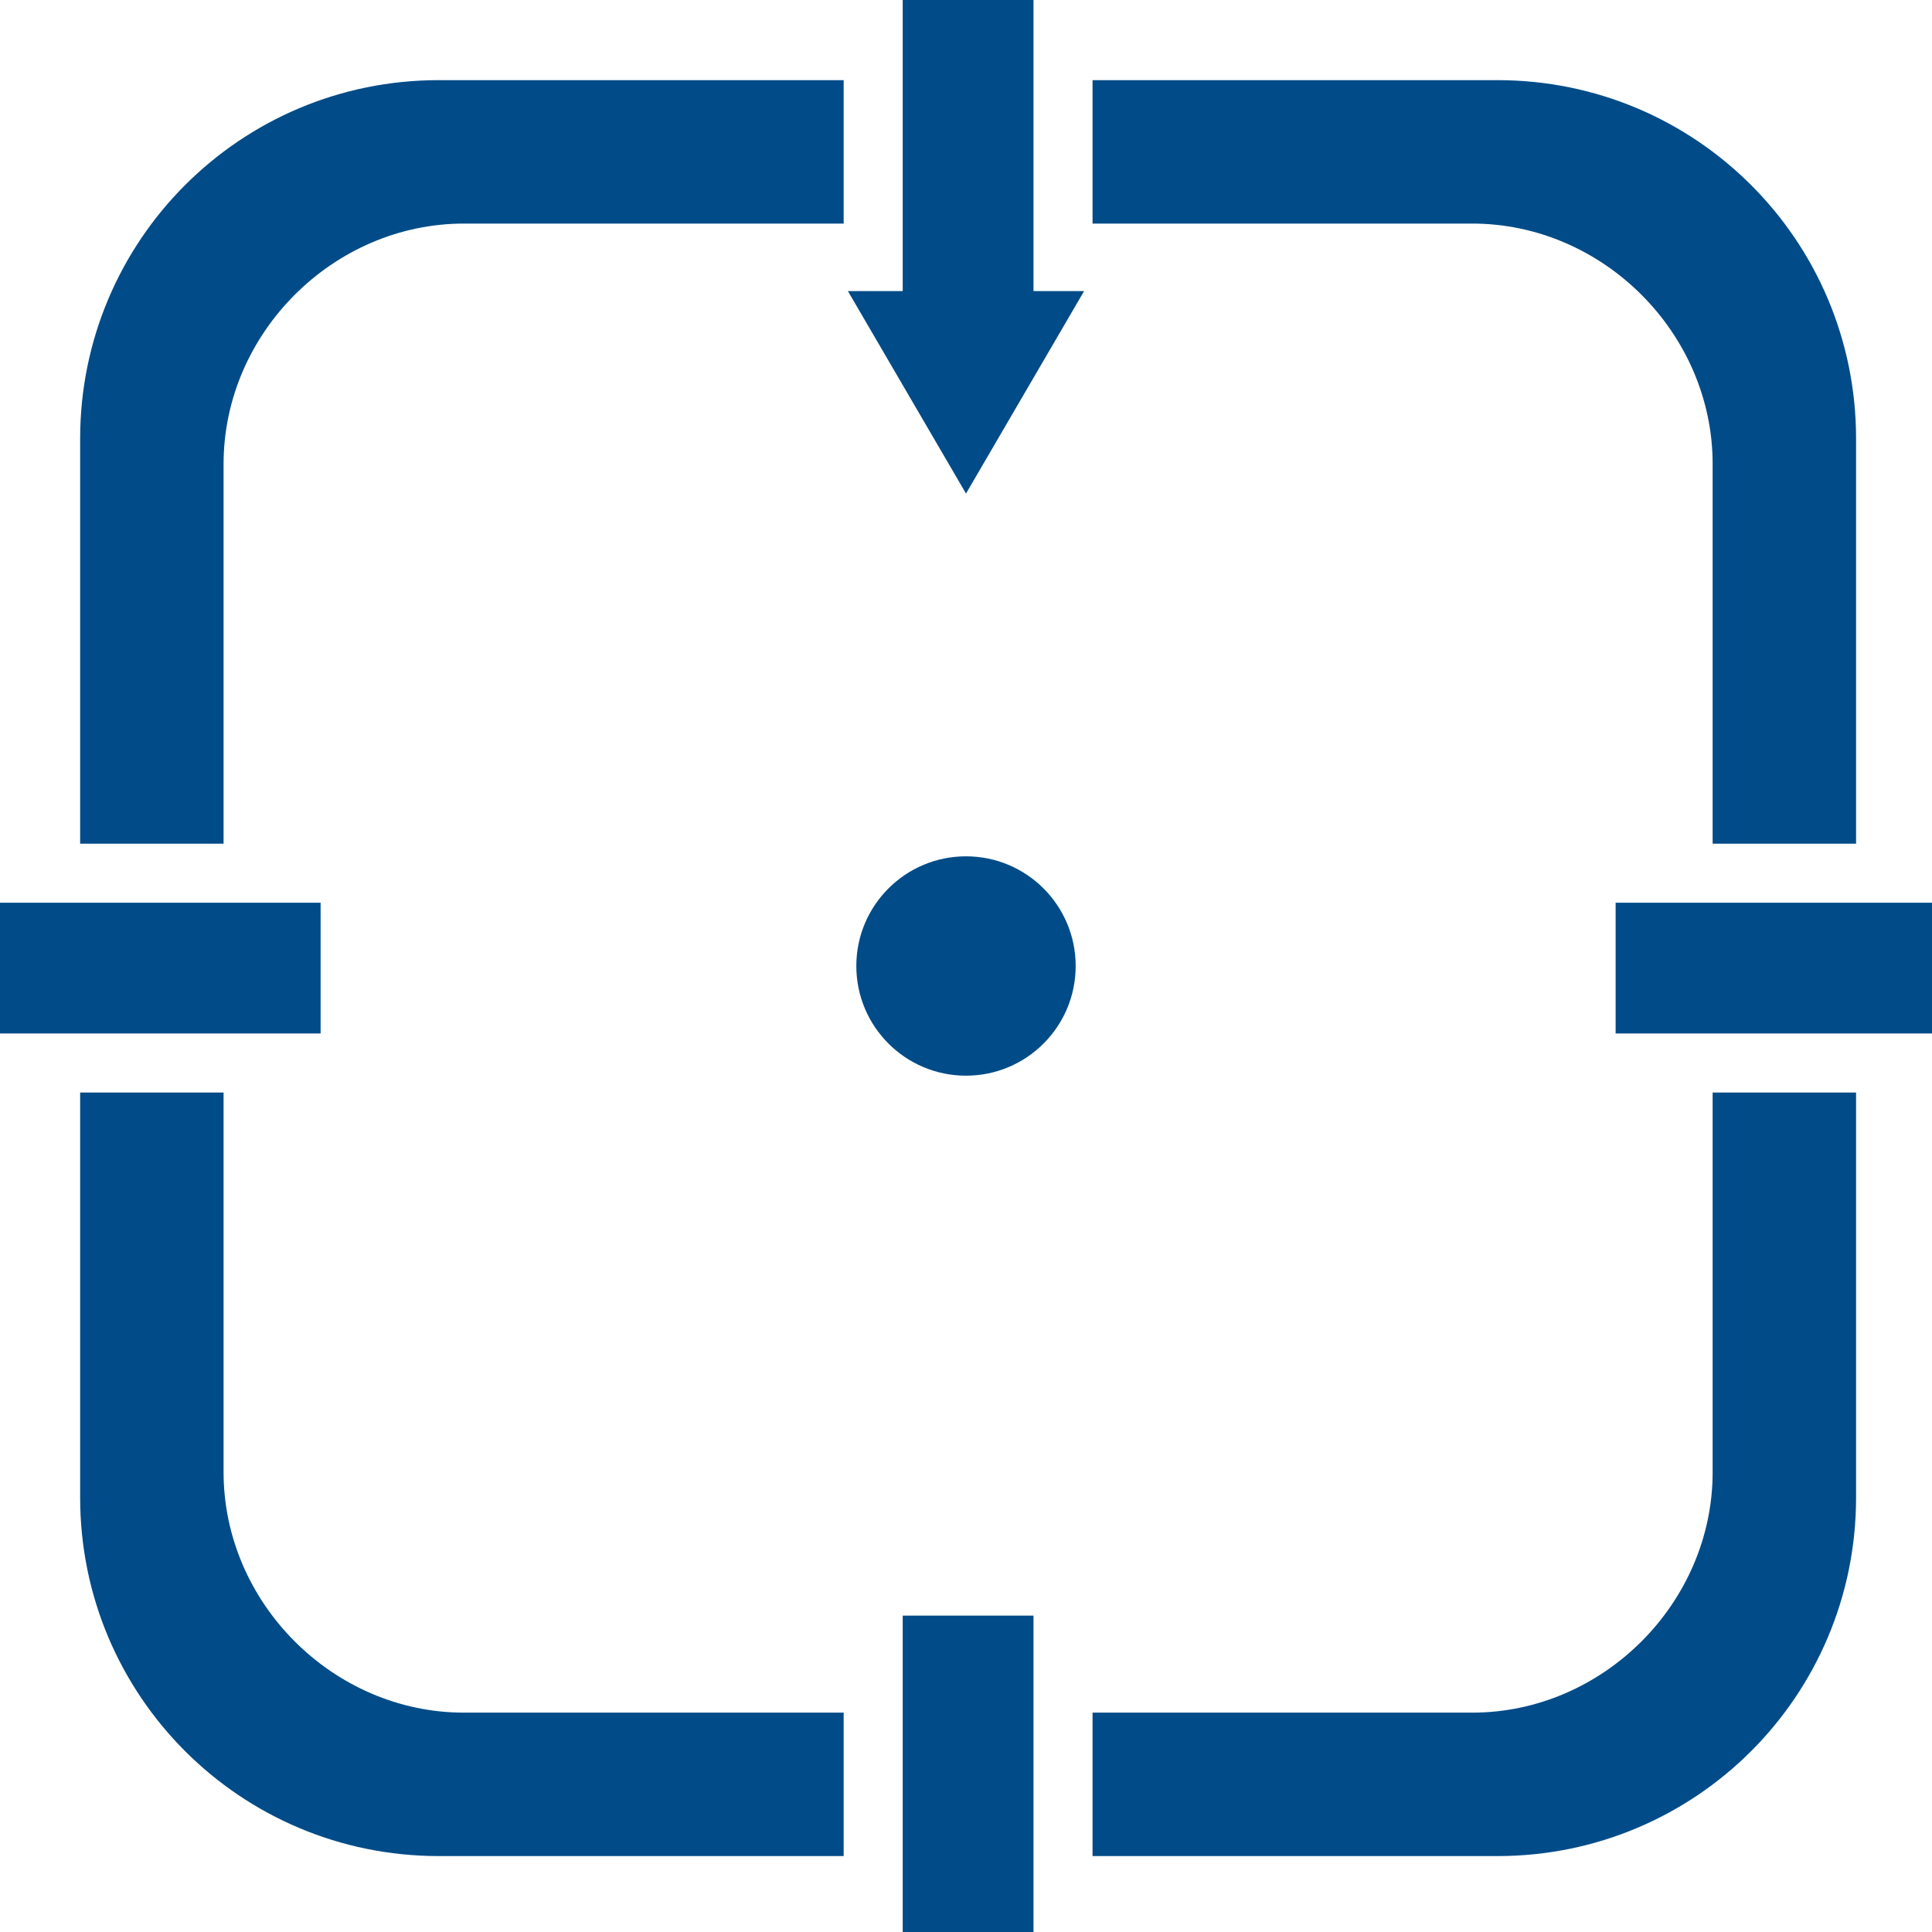 <?xml version="1.0" encoding="utf-8"?>
<!-- Generator: Adobe Illustrator 21.0.2, SVG Export Plug-In . SVG Version: 6.00 Build 0)  -->
<svg version="1.1" id="Слой_1" xmlns="http://www.w3.org/2000/svg" xmlns:xlink="http://www.w3.org/1999/xlink" x="0px" y="0px"
	 viewBox="0 0 45.8 45.8" style="enable-background:new 0 0 45.8 45.8;" xml:space="preserve">
<style type="text/css">
	.st0{fill:#004b88;}
</style>
<g>
	<circle class="st0" cx="22.9" cy="22.9" r="2.6"/>
	<rect x="21.4" class="st0" width="3.1" height="7.6"/>
	<rect x="21.4" y="38.3" class="st0" width="3.1" height="7.6"/>
	<rect y="21.4" class="st0" width="7.6" height="3.1"/>
	<rect x="38.3" y="21.4" class="st0" width="7.6" height="3.1"/>
	<g>
		<path class="st0" d="M5.3,20v-9c0-3.1,2.6-5.7,5.7-5.7h9V1.9h-9.6c-4.7,0-8.5,3.8-8.5,8.5V20H5.3z"/>
		<path class="st0" d="M25.9,5.3h9c3.1,0,5.7,2.6,5.7,5.7v9h3.4v-9.6c0-4.7-3.8-8.5-8.5-8.5h-9.6V5.3z"/>
		<path class="st0" d="M40.6,25.9v9c0,3.1-2.6,5.7-5.7,5.7h-9v3.4h9.6c4.7,0,8.5-3.8,8.5-8.5v-9.6H40.6z"/>
		<path class="st0" d="M20,40.6h-9c-3.1,0-5.7-2.6-5.7-5.7v-9H1.9v9.6c0,4.7,3.8,8.5,8.5,8.5H20V40.6z"/>
	</g>
	<polygon class="st0" points="22.9,11.7 25.7,6.9 20.1,6.9 	"/>
</g>
</svg>
